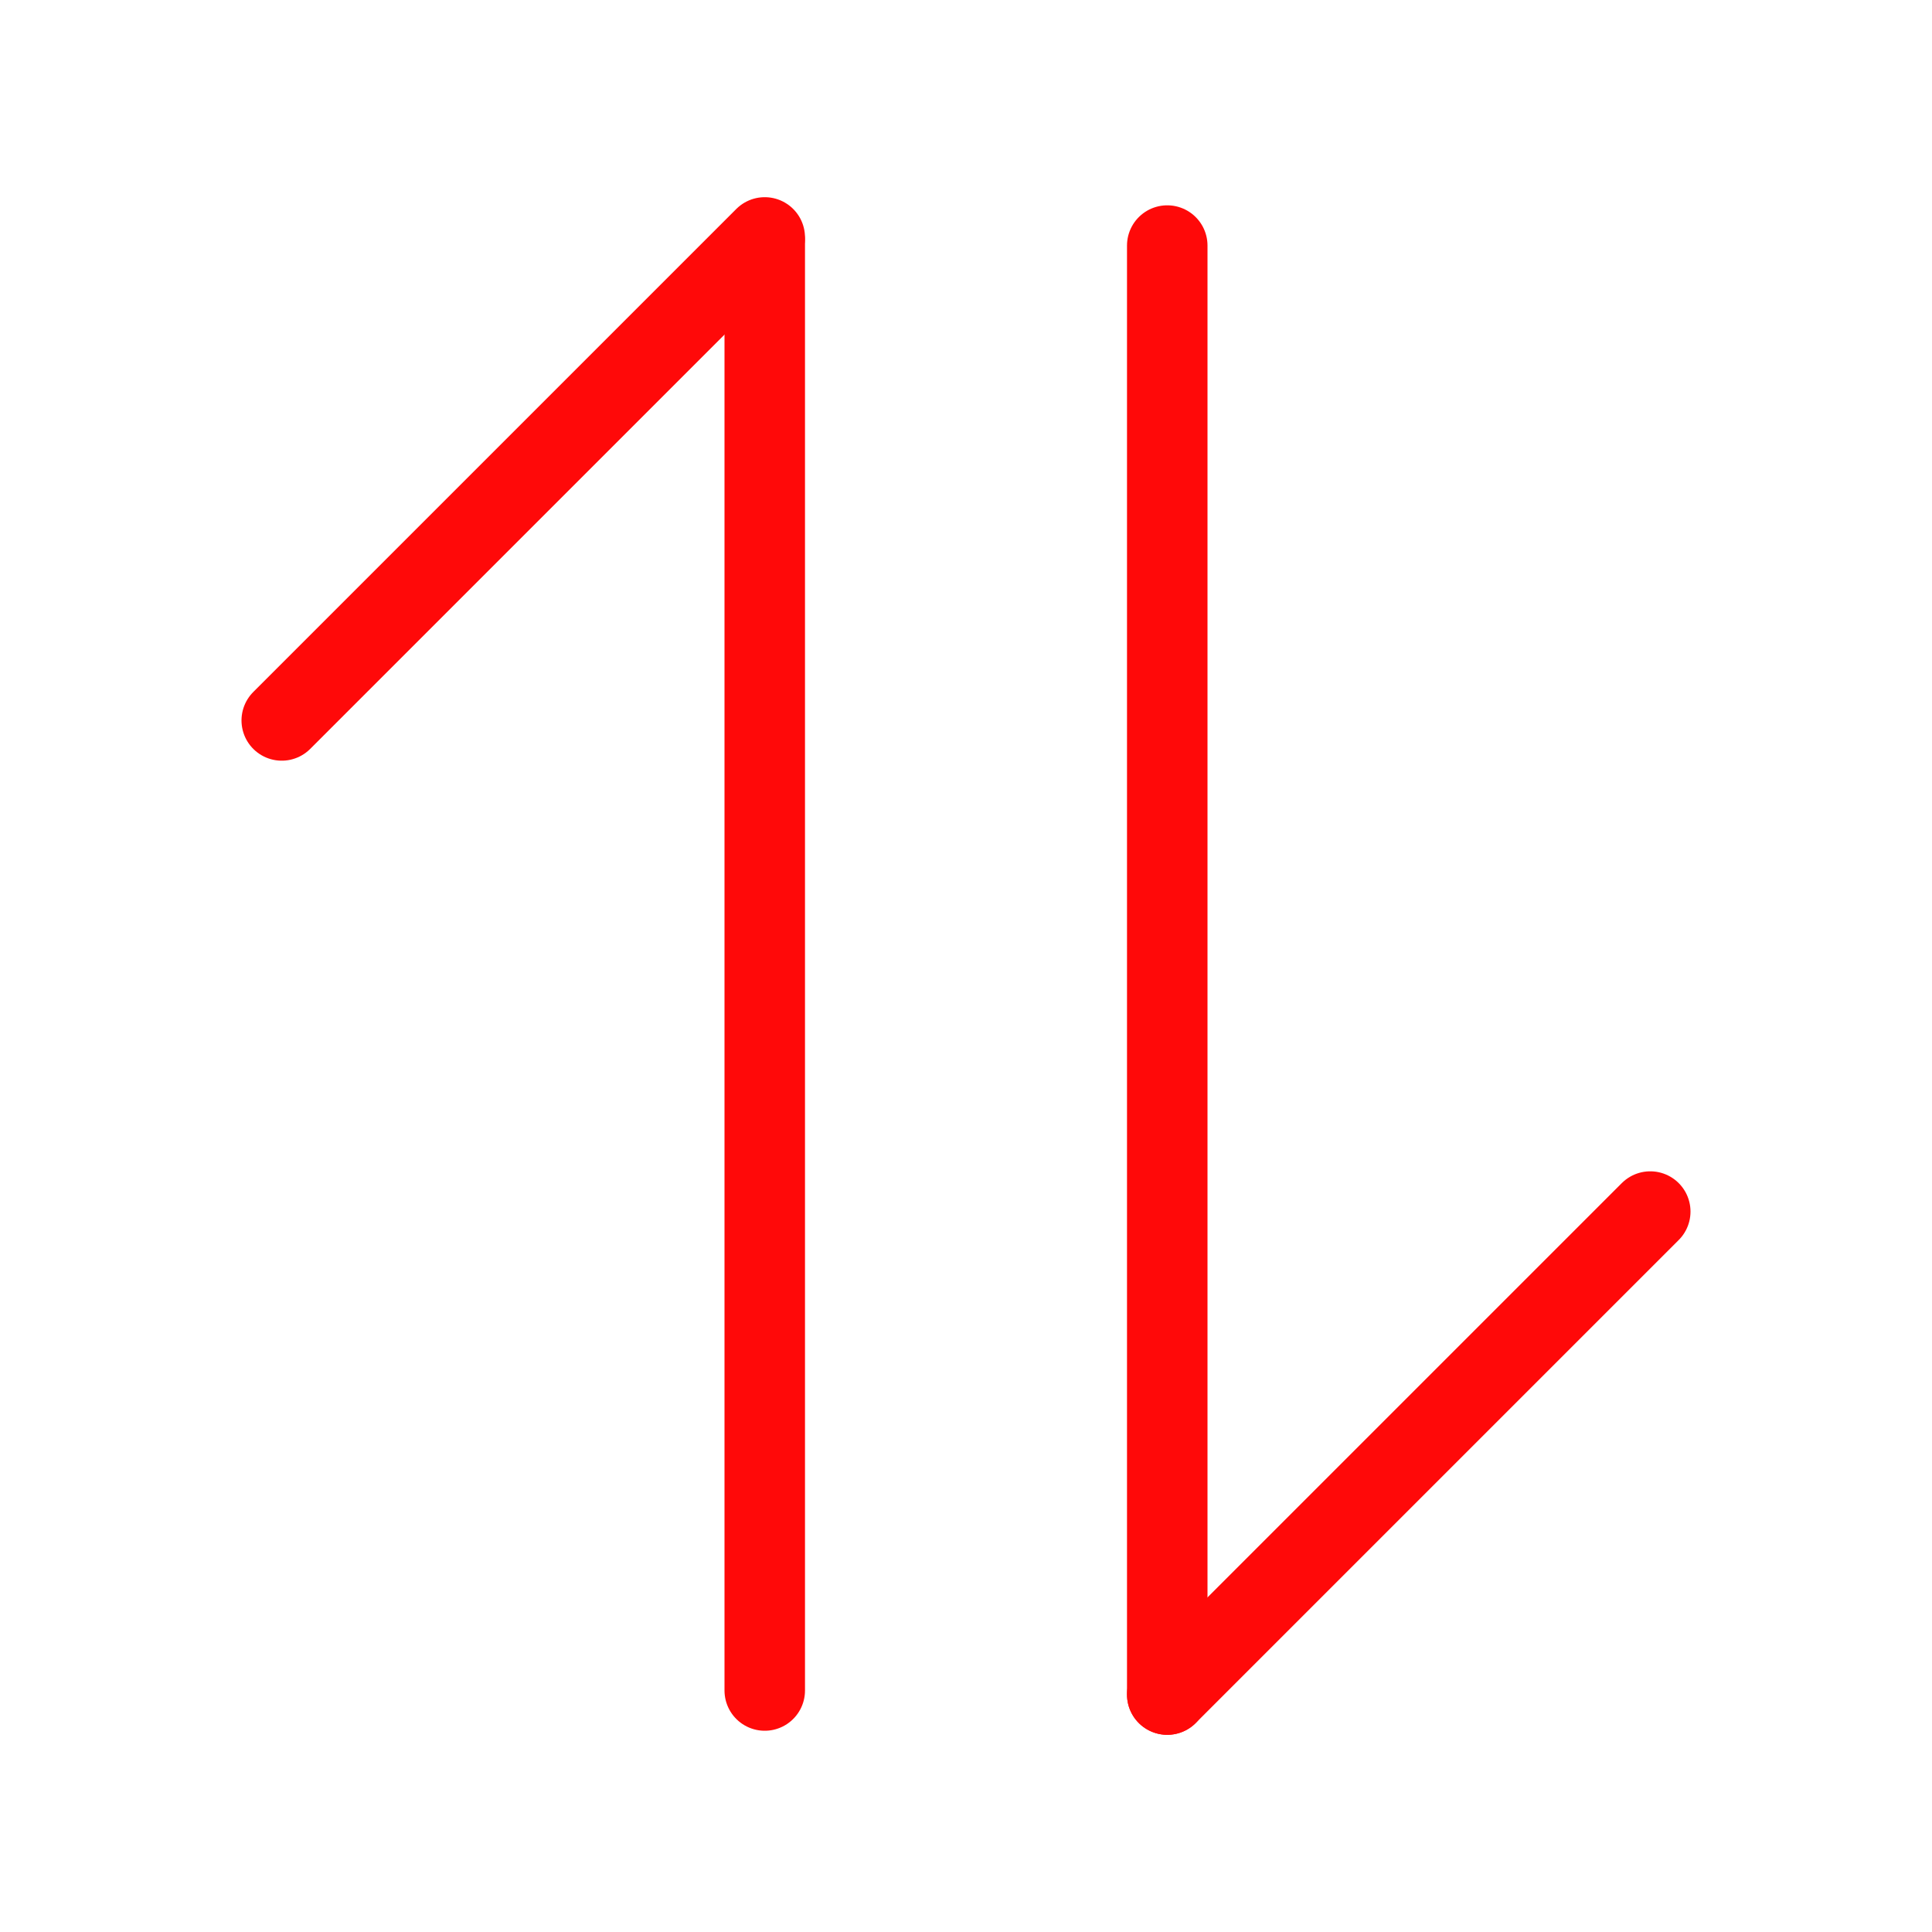<?xml version="1.0" encoding="UTF-8"?><svg width="24" height="24" viewBox="0 0 48 48" fill="none" xmlns="http://www.w3.org/2000/svg"><path d="M19 6V42" stroke="#FF0909" stroke-width="2" stroke-linecap="round" stroke-linejoin="round"/><path d="M7 17.899L19 5.899" stroke="#FF0909" stroke-width="2" stroke-linecap="round" stroke-linejoin="round"/><path d="M29 42.101V6.101" stroke="#FF0909" stroke-width="2" stroke-linecap="round" stroke-linejoin="round"/><path d="M29 42.101L41 30.101" stroke="#FF0909" stroke-width="2" stroke-linecap="round" stroke-linejoin="round"/></svg>